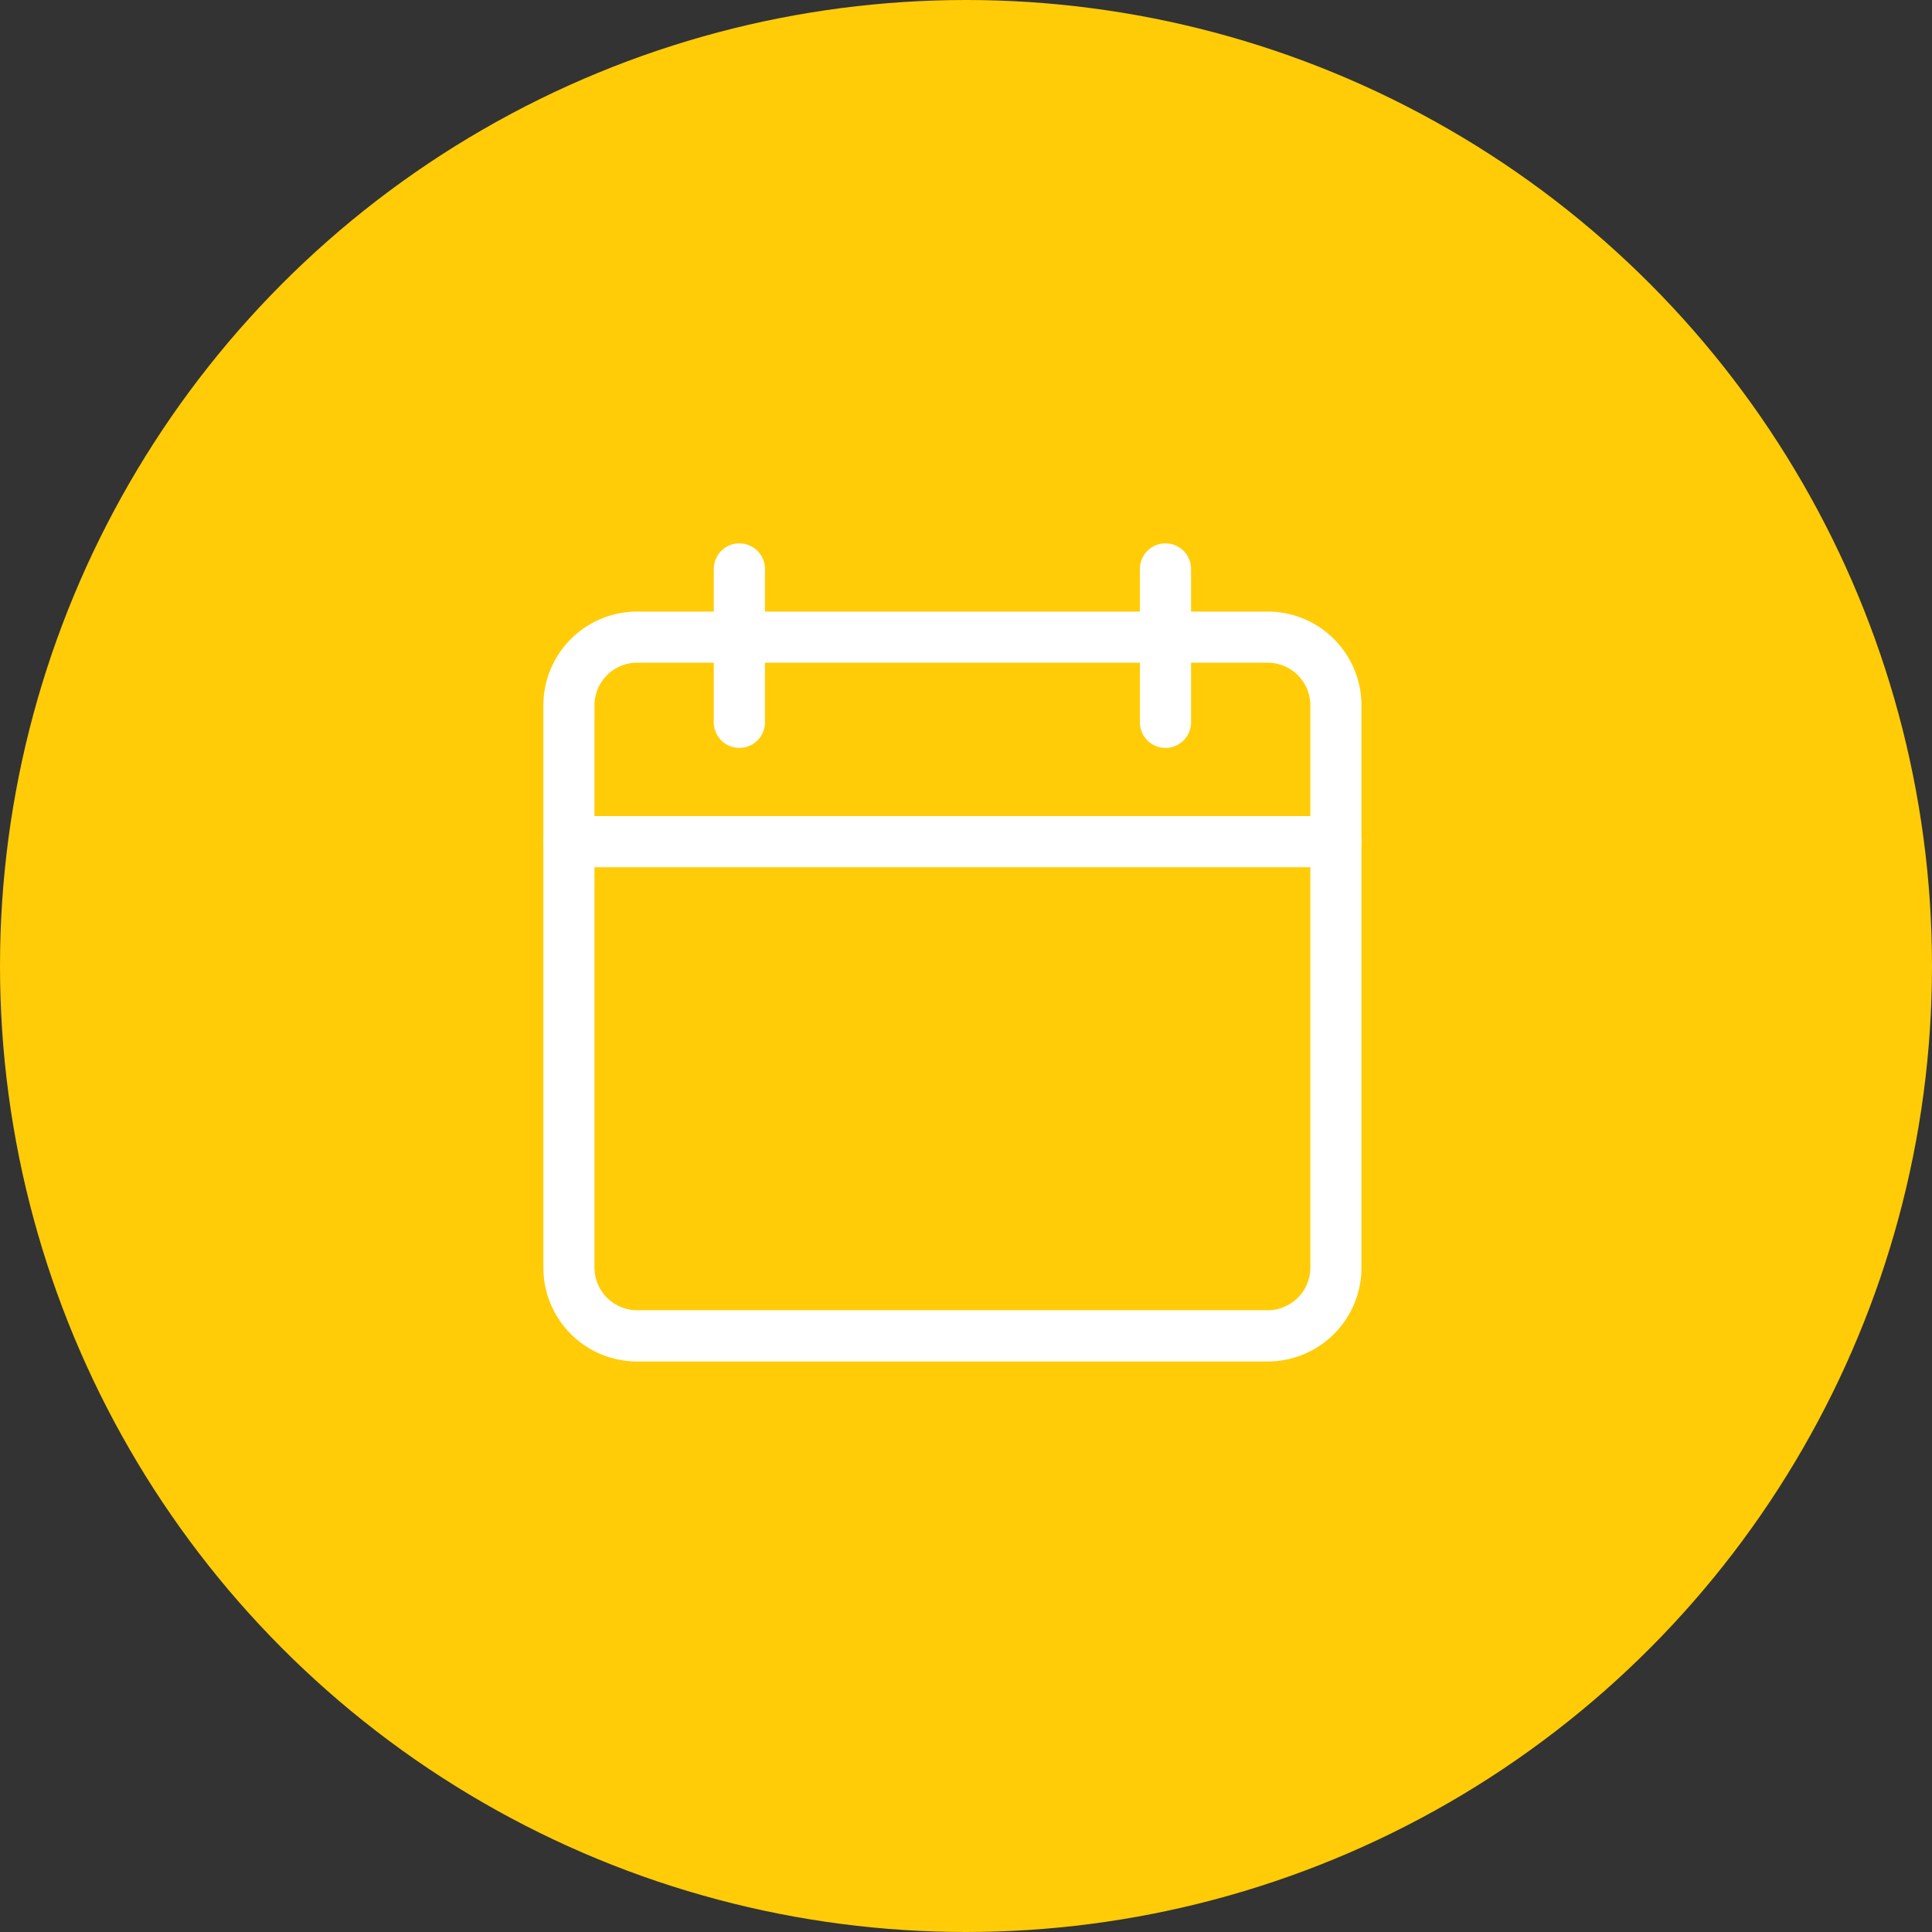 <svg xmlns="http://www.w3.org/2000/svg" width="64" height="64" viewBox="0 0 64 64">
  <rect x="0" y="0" width="64" height="64" fill="#333333" stroke="none"/>
  <g id="bug" transform="translate(-1043 -3321)">
    <circle id="Ellipse_4" data-name="Ellipse 4" cx="32" cy="32" r="32" transform="translate(1043 3321)" fill="#ffcc07"/>
    <g id="calendar" transform="translate(1061 3339)">
      <path id="Path_2832" data-name="Path 2832" d="M24,67.51H3.105A3.108,3.108,0,0,1,0,64.4V45.773a3.108,3.108,0,0,1,3.105-3.105H24A3.108,3.108,0,0,1,27.1,45.773V64.4A3.108,3.108,0,0,1,24,67.51ZM3.105,44.362a1.413,1.413,0,0,0-1.412,1.411V64.4a1.414,1.414,0,0,0,1.412,1.412H24A1.414,1.414,0,0,0,25.407,64.4V45.773A1.413,1.413,0,0,0,24,44.362Zm0,0" transform="translate(0 -40.409)" fill="#fff"/>
      <path id="Path_2833" data-name="Path 2833" d="M26.254,172.362H.847a.847.847,0,1,1,0-1.694H26.254a.847.847,0,1,1,0,1.694Zm0,0" transform="translate(0 -161.634)" fill="#fff"/>
      <path id="Path_2834" data-name="Path 2834" d="M107.515,6.775a.847.847,0,0,1-.847-.847V.847a.847.847,0,0,1,1.694,0V5.928A.847.847,0,0,1,107.515,6.775Zm0,0" transform="translate(-101.022)" fill="#fff"/>
      <path id="Path_2835" data-name="Path 2835" d="M374.179,6.775a.847.847,0,0,1-.847-.847V.847a.847.847,0,0,1,1.694,0V5.928A.847.847,0,0,1,374.179,6.775Zm0,0" transform="translate(-353.571)" fill="#fff"/>
    </g>
  </g>
</svg>
